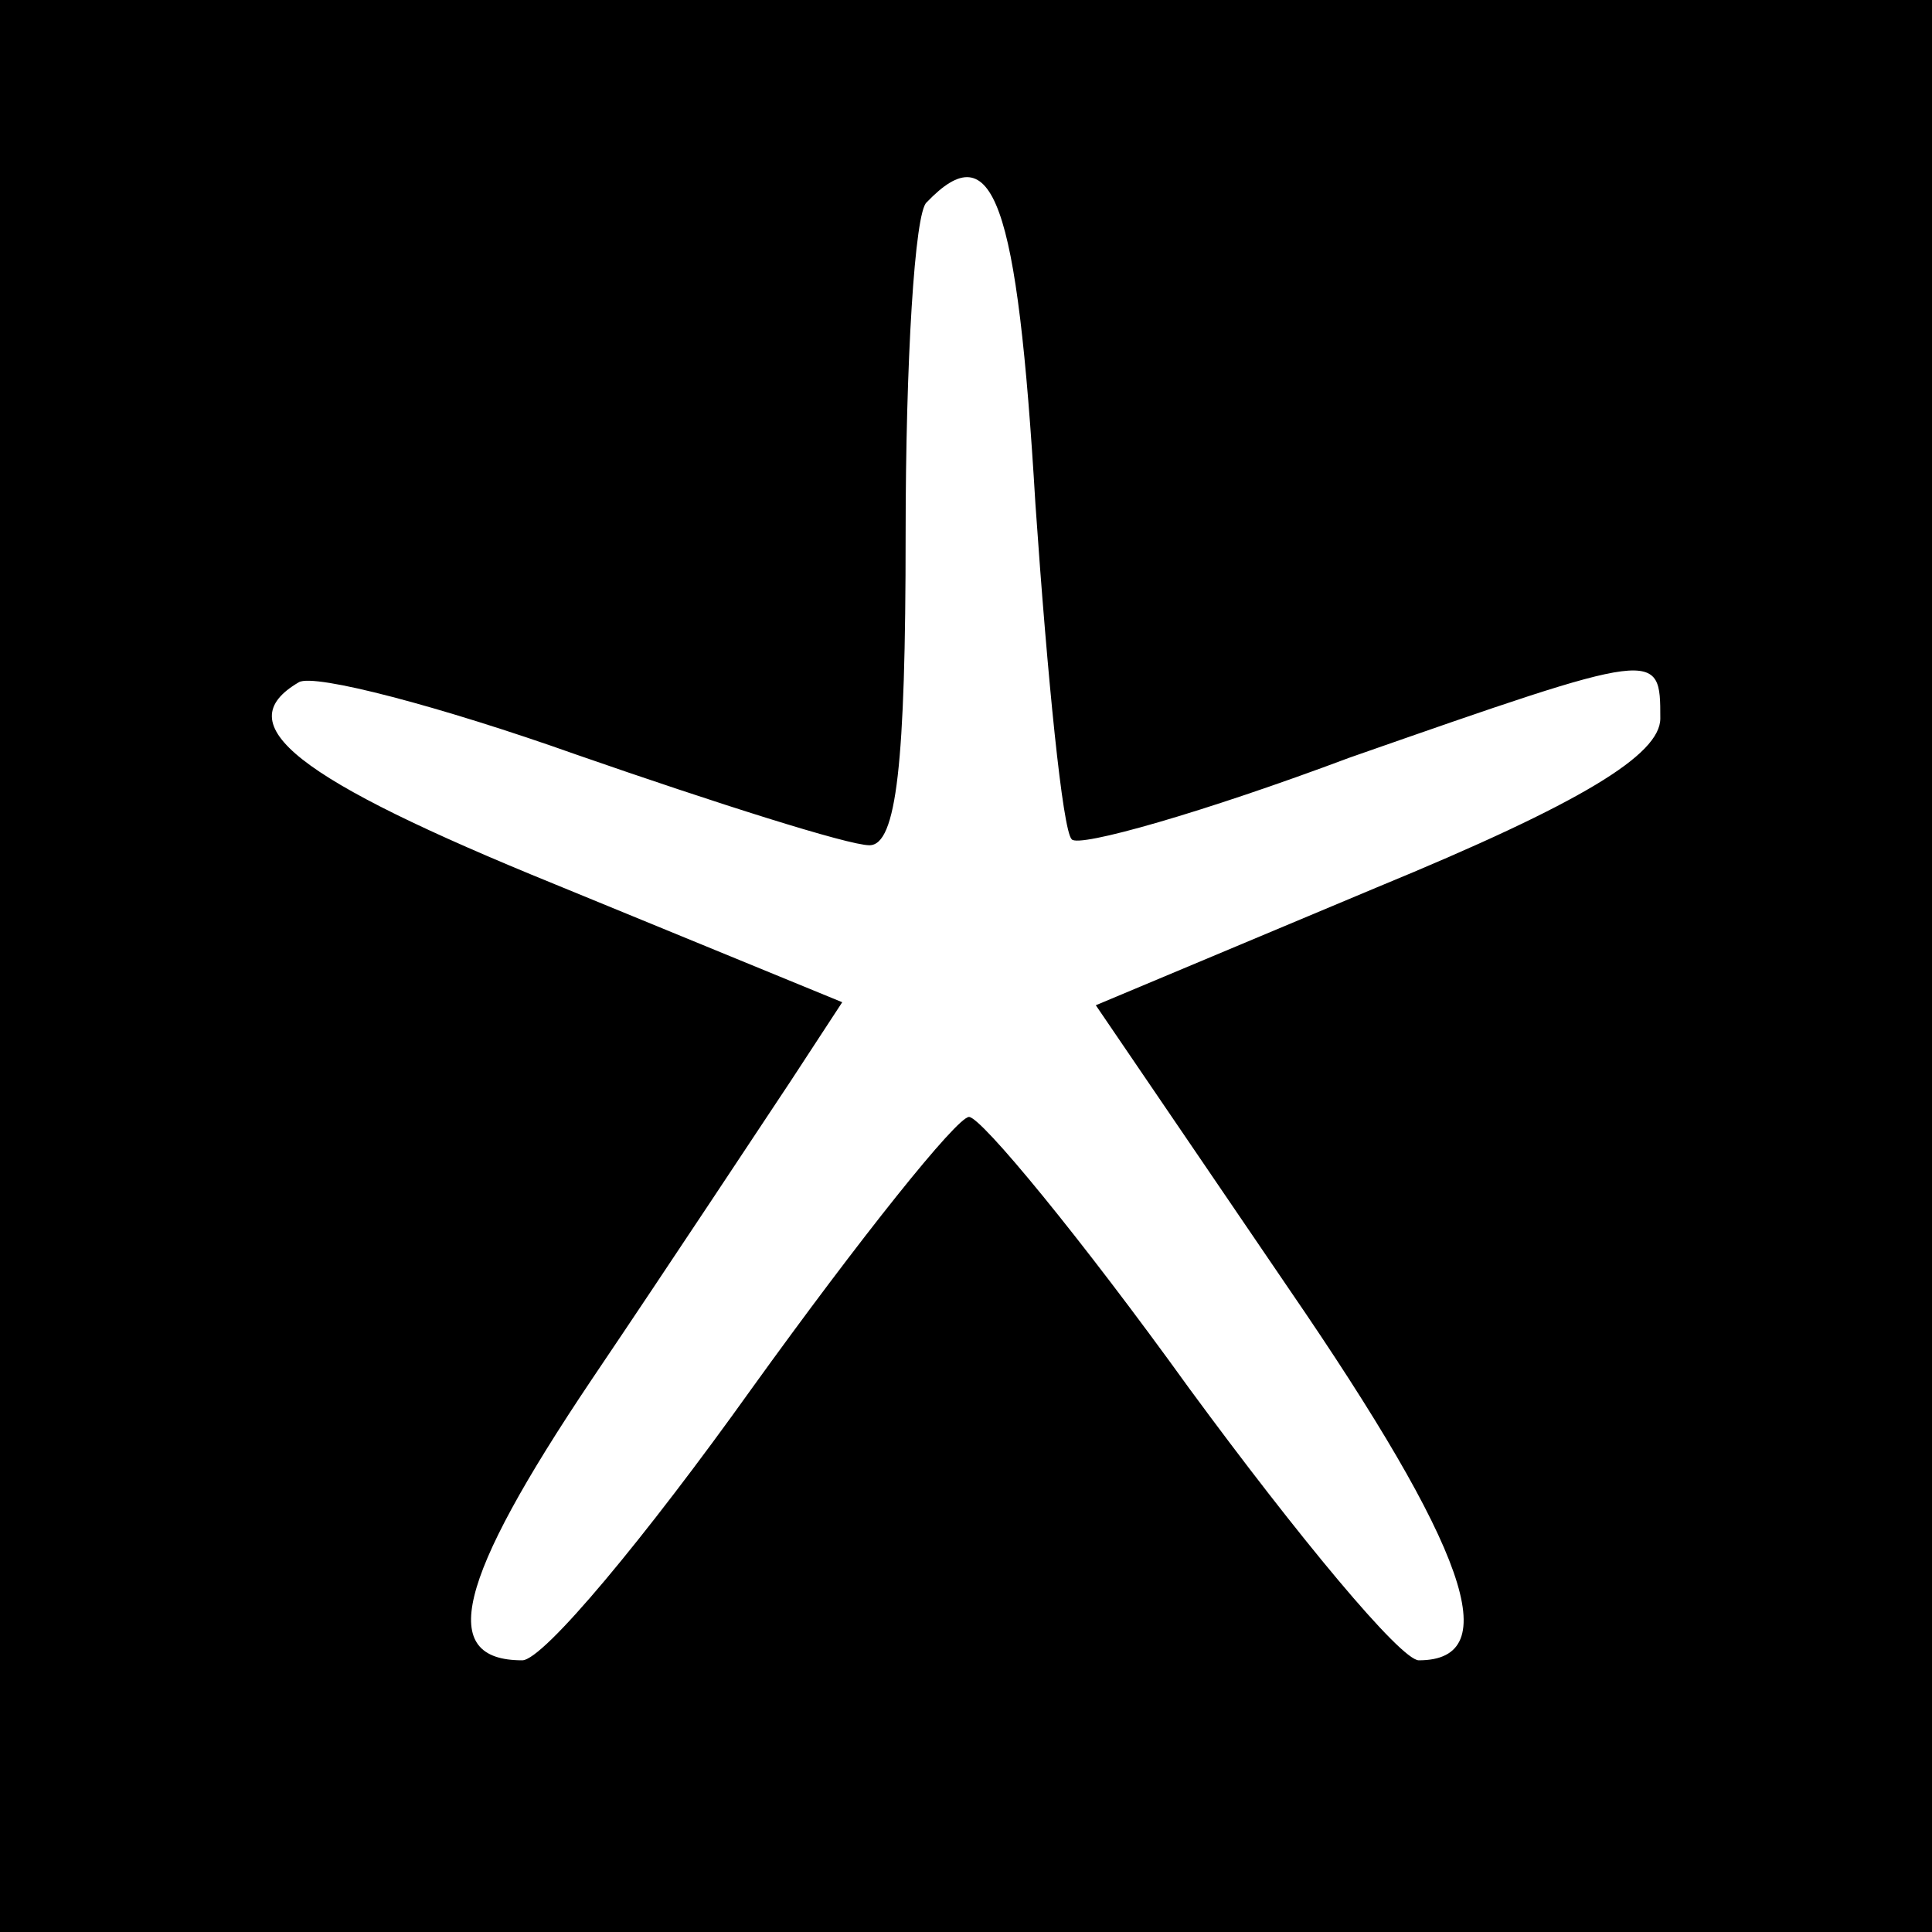<?xml version="1.0" standalone="no"?>
<!DOCTYPE svg PUBLIC "-//W3C//DTD SVG 20010904//EN"
 "http://www.w3.org/TR/2001/REC-SVG-20010904/DTD/svg10.dtd">
<svg version="1.0" xmlns="http://www.w3.org/2000/svg"
 width="64pt" height="64pt" viewBox="0 0 64 64"
 preserveAspectRatio="xMidYMid meet">

<g transform="translate(0,64) scale(0.1,-0.1)"
fill="#000000" stroke="none">
<path d="M0 320 l0 -320 320 0 320 0 0 320 0 320 -320 0 -320 0 0 -320z m343
153 c4 -58 9 -108 12 -111 2 -3 44 9 92 27 103 36 103 36 103 13 0 -12 -26
-28 -94 -56 l-93 -39 64 -94 c59 -86 72 -123 43 -123 -6 0 -40 41 -76 90 -36
50 -69 90 -73 90 -4 0 -36 -40 -72 -90 -35 -49 -69 -90 -76 -90 -28 0 -22 26
23 93 27 40 56 84 66 99 l17 26 -95 39 c-86 35 -109 53 -85 67 5 3 47 -8 92
-24 46 -16 90 -30 97 -30 9 0 12 27 12 103 0 57 3 107 7 110 22 23 30 1 36
-100z"/>
</g>
</svg>

